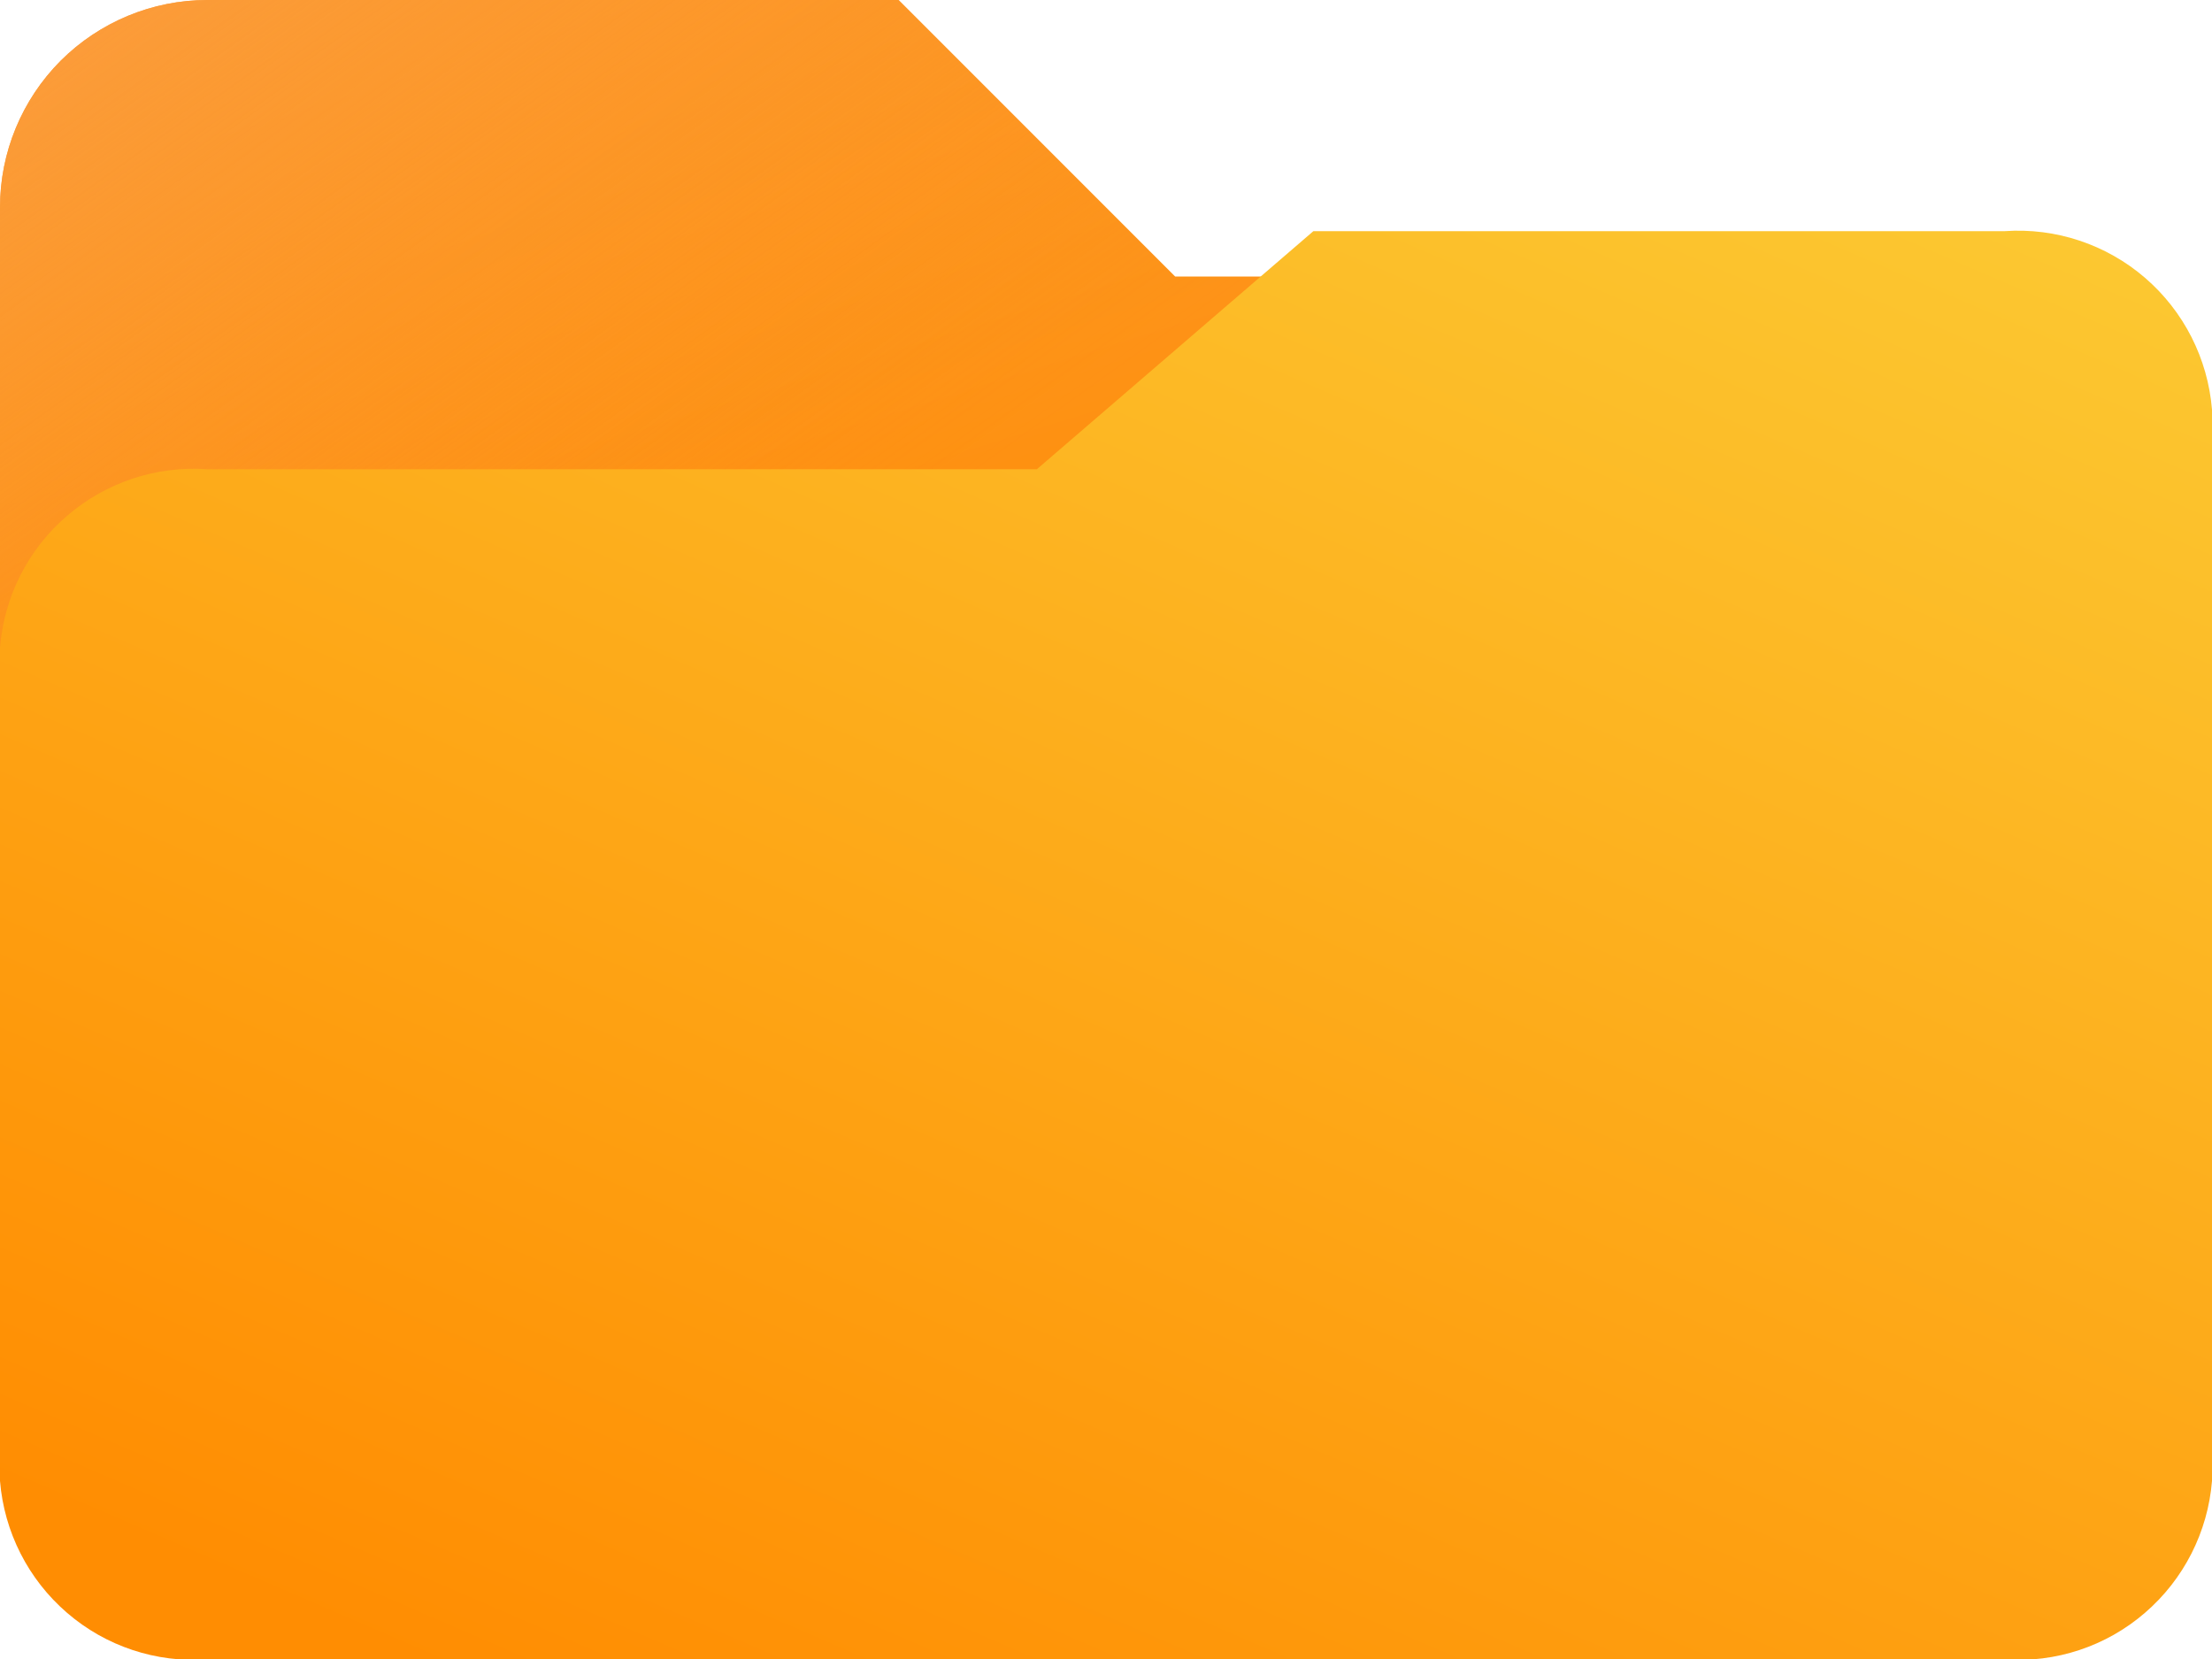 <svg width="16" height="12" viewBox="0 0 16 12" fill="none" xmlns="http://www.w3.org/2000/svg">
<g id="Folder Icon-1" clip-path="url(#clip0_385_4072)">
<g id="Bottom part">
<path id="Folder Icon" d="M14.5 2H8.5L6.5 0H1.5C1.102 0 0.721 0.158 0.439 0.439C0.158 0.721 0 1.102 0 1.5L0 10.5C0 10.898 0.158 11.279 0.439 11.561C0.721 11.842 1.102 12 1.5 12H14.5C14.898 12 15.279 11.842 15.561 11.561C15.842 11.279 16 10.898 16 10.5V3.5C16 3.102 15.842 2.721 15.561 2.439C15.279 2.158 14.898 2 14.5 2Z" fill="url(#paint0_linear_385_4072)"/>
<path id="Folder Icon_2" d="M14.5 2H8.5L6.5 0H1.5C1.102 0 0.721 0.158 0.439 0.439C0.158 0.721 0 1.102 0 1.5L0 10.5C0 10.898 0.158 11.279 0.439 11.561C0.721 11.842 1.102 12 1.5 12H14.5C14.898 12 15.279 11.842 15.561 11.561C15.842 11.279 16 10.898 16 10.5V3.5C16 3.102 15.842 2.721 15.561 2.439C15.279 2.158 14.898 2 14.5 2Z" fill="url(#paint1_linear_385_4072)"/>
</g>
<g id="Upper part">
<path id="Folder Icon_3" d="M1.5 3.394H7.5L9.5 1.672H14.5C14.87 1.646 15.235 1.768 15.515 2.009C15.796 2.251 15.97 2.594 16 2.963V10.712C15.97 11.081 15.796 11.424 15.515 11.666C15.235 11.908 14.87 12.029 14.5 12.003H1.5C1.13 12.029 0.765 11.908 0.485 11.666C0.204 11.424 0.03 11.081 0 10.712L0 4.684C0.03 4.315 0.204 3.972 0.485 3.731C0.766 3.489 1.13 3.368 1.5 3.394Z" fill="url(#paint2_linear_385_4072)"/>
</g>
</g>
<defs>
<linearGradient id="paint0_linear_385_4072" x1="1.232" y1="6.57935e-08" x2="3.222" y2="6.41" gradientUnits="userSpaceOnUse">
<stop stop-color="#FB9D3E"/>
<stop offset="1" stop-color="#FF8D02"/>
</linearGradient>
<linearGradient id="paint1_linear_385_4072" x1="0" y1="0" x2="4" y2="5.6" gradientUnits="userSpaceOnUse">
<stop stop-color="#FB9D3E"/>
<stop offset="1" stop-color="#FF8D02" stop-opacity="0"/>
</linearGradient>
<linearGradient id="paint2_linear_385_4072" x1="16" y1="-2.198" x2="8.763" y2="14.527" gradientUnits="userSpaceOnUse">
<stop stop-color="#FBD83E"/>
<stop offset="1" stop-color="#FF8D02"/>
</linearGradient>
<clipPath id="clip0_385_4072">
<rect width="16" height="12" fill="white"/>
</clipPath>
</defs>
</svg>
